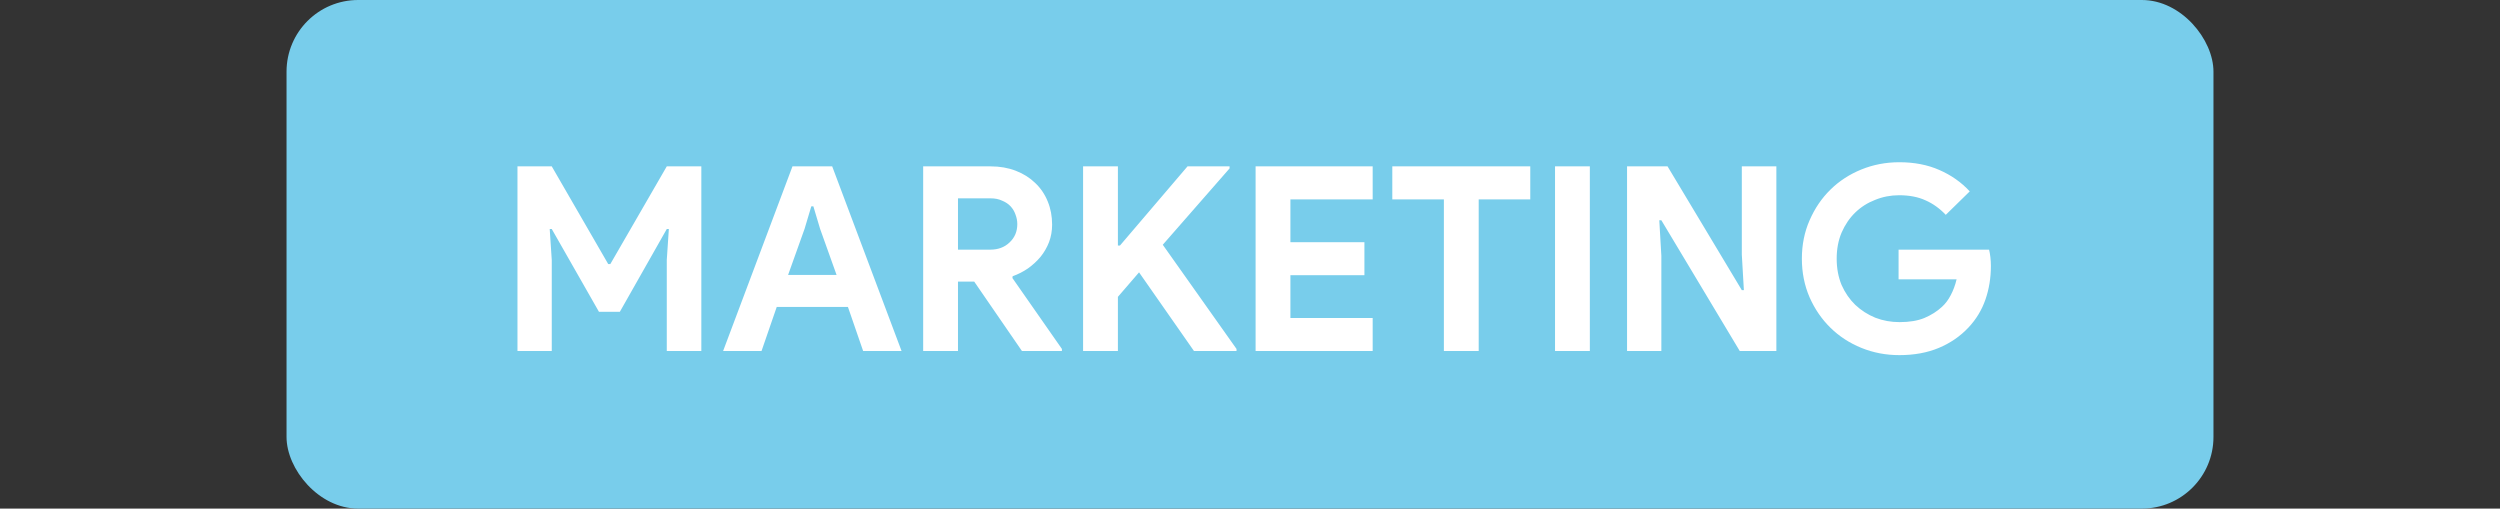 <svg width="349" height="71" viewBox="0 0 349 71" fill="none" xmlns="http://www.w3.org/2000/svg">
<rect x="0" y="0" width="349" height="71" fill="#333333" stroke="none"/>
<rect x="40" width="269" height="71" rx="10" fill="#78CDEB"/>
<path d="M72.239 23.224H77.026L84.91 36.868H85.198L93.082 23.224H97.906V49H93.082V36.292L93.371 31.972H93.082L86.531 43.528H83.615L77.026 31.972H76.739L77.026 36.292V49H72.239V23.224ZM110.63 23.224H116.174L125.858 49H120.494L118.37 42.844H108.434L106.31 49H100.946L110.63 23.224ZM116.786 38.38L114.482 31.936L113.546 28.804H113.258L112.322 31.936L110.018 38.38H116.786ZM128.875 23.224H138.271C139.567 23.224 140.743 23.428 141.799 23.836C142.855 24.244 143.755 24.808 144.499 25.528C145.267 26.248 145.855 27.112 146.263 28.12C146.671 29.104 146.875 30.184 146.875 31.36C146.875 32.224 146.731 33.04 146.443 33.808C146.155 34.552 145.759 35.236 145.255 35.86C144.751 36.46 144.163 37 143.491 37.48C142.819 37.936 142.111 38.296 141.367 38.56L141.331 38.812L148.243 48.712V49H142.663L136.003 39.316H133.735V49H128.875V23.224ZM138.235 34.852C139.339 34.852 140.239 34.516 140.935 33.844C141.655 33.172 142.015 32.32 142.015 31.288C142.015 30.832 141.931 30.388 141.763 29.956C141.619 29.524 141.391 29.14 141.079 28.804C140.767 28.468 140.371 28.204 139.891 28.012C139.435 27.796 138.907 27.688 138.307 27.688H133.735V34.852H138.235ZM151.199 23.224H156.059V34.276H156.347L165.779 23.224H171.647V23.512L162.323 34.168L172.619 48.712V49H166.679L159.011 38.02L156.059 41.44V49H151.199V23.224ZM180.141 27.832V33.808H190.473V38.416H180.141V44.392H191.625V49H175.281V23.224H191.625V27.832H180.141ZM201.566 49V27.832H194.366V23.224H213.626V27.832H206.426V49H201.566ZM217.082 23.224H221.942V49H217.082V23.224ZM227.137 23.224H232.789L243.157 40.504H243.445L243.157 35.536V23.224H247.981V49H242.869L231.925 30.748H231.637L231.925 35.716V49H227.137V23.224ZM265.041 34.852H277.677C277.749 35.14 277.809 35.488 277.857 35.896C277.905 36.304 277.929 36.712 277.929 37.12C277.929 38.776 277.677 40.336 277.173 41.8C276.669 43.264 275.877 44.572 274.797 45.724C273.645 46.948 272.265 47.896 270.657 48.568C269.049 49.24 267.213 49.576 265.149 49.576C263.277 49.576 261.513 49.24 259.857 48.568C258.201 47.896 256.761 46.96 255.537 45.76C254.313 44.56 253.341 43.144 252.621 41.512C251.901 39.856 251.541 38.056 251.541 36.112C251.541 34.168 251.901 32.38 252.621 30.748C253.341 29.092 254.313 27.664 255.537 26.464C256.761 25.264 258.201 24.328 259.857 23.656C261.513 22.984 263.277 22.648 265.149 22.648C267.237 22.648 269.097 23.008 270.729 23.728C272.385 24.448 273.801 25.444 274.977 26.716L271.629 29.992C270.789 29.104 269.853 28.432 268.821 27.976C267.789 27.496 266.553 27.256 265.113 27.256C263.937 27.256 262.821 27.472 261.765 27.904C260.709 28.312 259.785 28.9 258.993 29.668C258.201 30.436 257.565 31.372 257.085 32.476C256.629 33.556 256.401 34.768 256.401 36.112C256.401 37.456 256.629 38.68 257.085 39.784C257.565 40.864 258.201 41.788 258.993 42.556C259.809 43.324 260.745 43.924 261.801 44.356C262.857 44.764 263.985 44.968 265.185 44.968C266.553 44.968 267.705 44.776 268.641 44.392C269.601 43.984 270.417 43.468 271.089 42.844C271.569 42.412 271.977 41.872 272.313 41.224C272.673 40.552 272.949 39.808 273.141 38.992H265.041V34.852Z" fill="white"/>
</svg>
